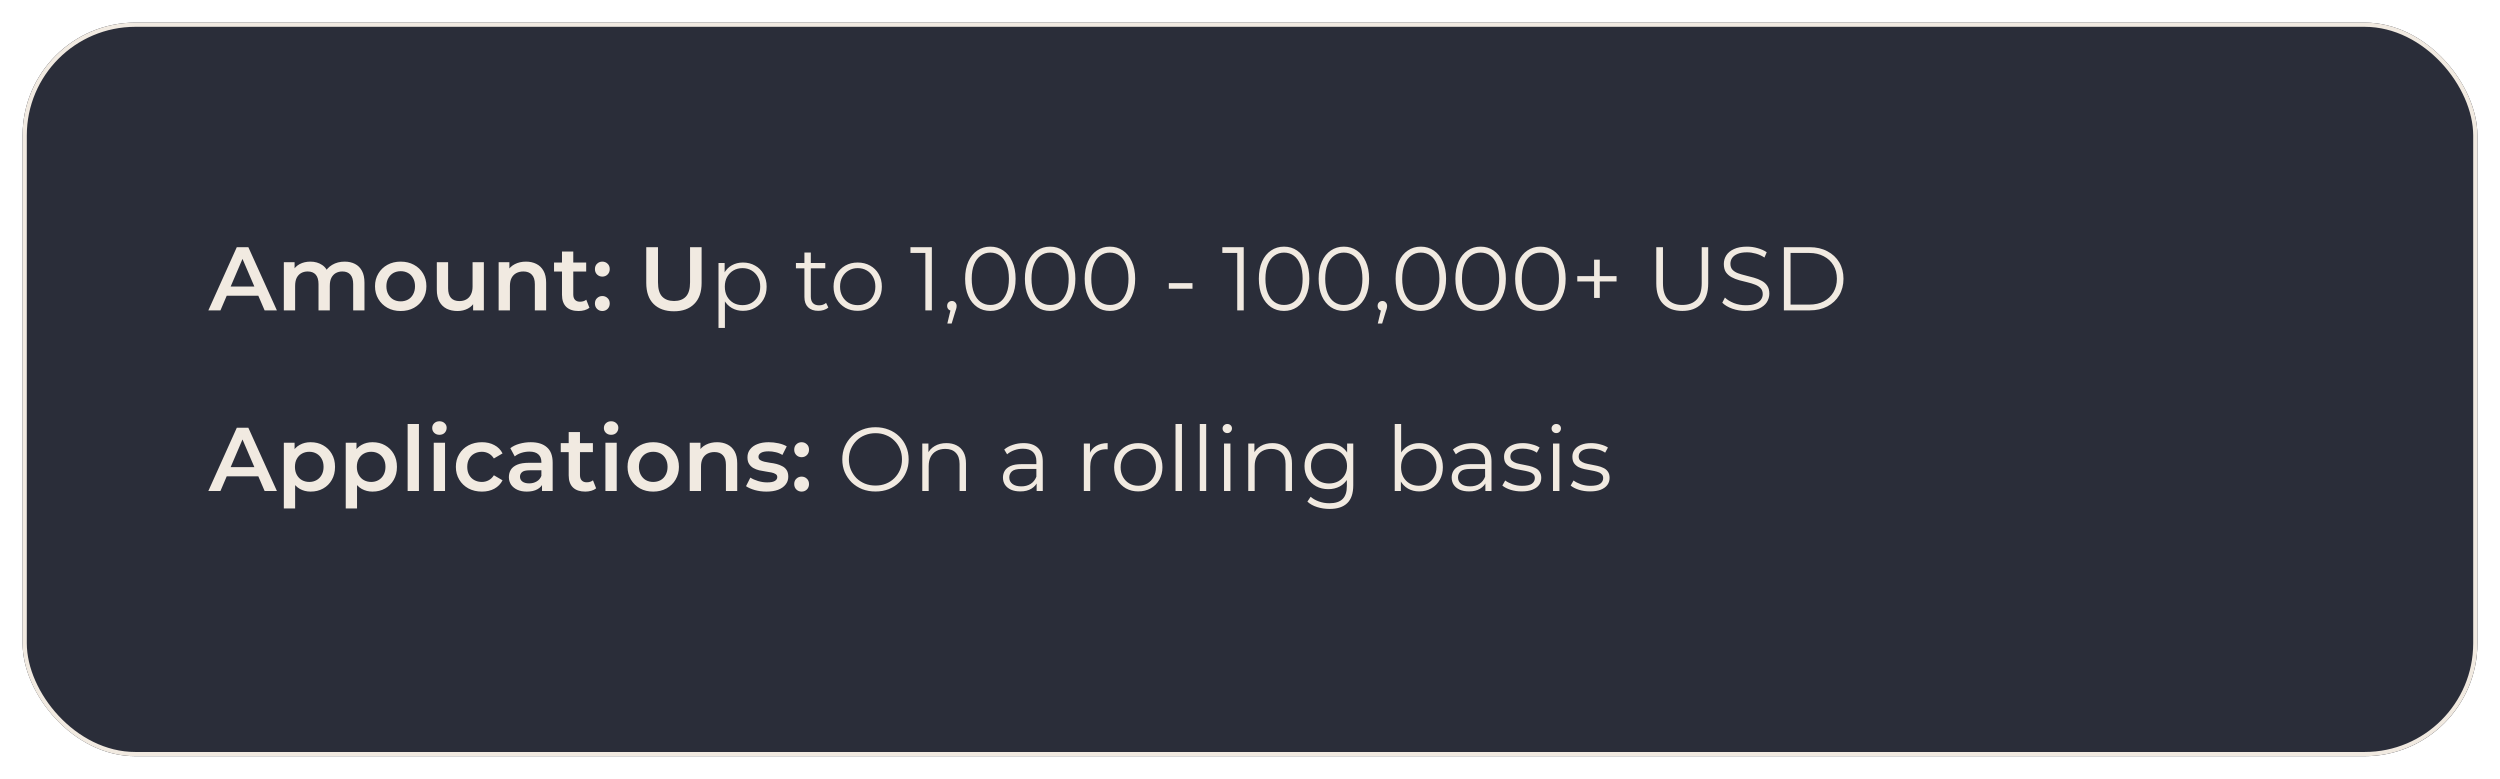 <svg width="443" height="138" viewBox="0 0 443 138" fill="none" xmlns="http://www.w3.org/2000/svg">
<g filter="url(#filter0_d_161_451)">
<rect x="4" width="435" height="130" rx="20" fill="#2A2D39"/>
<rect x="4.375" y="0.375" width="434.25" height="129.25" rx="19.625" stroke="#F1EAE1" stroke-width="0.75"/>
</g>
<path d="M36.92 55L41.96 43.8H44.008L49.064 55H46.888L42.552 44.904H43.384L39.064 55H36.92ZM39.24 52.408L39.8 50.776H45.848L46.408 52.408H39.24ZM61.08 46.36C61.763 46.36 62.366 46.493 62.888 46.76C63.422 47.027 63.838 47.437 64.136 47.992C64.435 48.536 64.584 49.24 64.584 50.104V55H62.584V50.36C62.584 49.603 62.419 49.037 62.088 48.664C61.758 48.291 61.283 48.104 60.664 48.104C60.227 48.104 59.838 48.2 59.496 48.392C59.166 48.584 58.904 48.867 58.712 49.24C58.531 49.613 58.44 50.088 58.44 50.664V55H56.44V50.36C56.44 49.603 56.275 49.037 55.944 48.664C55.614 48.291 55.139 48.104 54.52 48.104C54.083 48.104 53.694 48.2 53.352 48.392C53.022 48.584 52.76 48.867 52.568 49.24C52.387 49.613 52.296 50.088 52.296 50.664V55H50.296V46.456H52.2V48.728L51.864 48.056C52.152 47.501 52.568 47.08 53.112 46.792C53.667 46.504 54.296 46.36 55 46.36C55.8 46.36 56.494 46.557 57.08 46.952C57.678 47.347 58.072 47.944 58.264 48.744L57.48 48.472C57.758 47.832 58.216 47.32 58.856 46.936C59.496 46.552 60.238 46.36 61.08 46.36ZM70.996 55.112C70.121 55.112 69.342 54.925 68.66 54.552C67.977 54.168 67.438 53.645 67.044 52.984C66.649 52.323 66.452 51.571 66.452 50.728C66.452 49.875 66.649 49.123 67.044 48.472C67.438 47.811 67.977 47.293 68.66 46.92C69.342 46.547 70.121 46.36 70.996 46.36C71.881 46.36 72.665 46.547 73.348 46.92C74.041 47.293 74.58 47.805 74.964 48.456C75.358 49.107 75.556 49.864 75.556 50.728C75.556 51.571 75.358 52.323 74.964 52.984C74.58 53.645 74.041 54.168 73.348 54.552C72.665 54.925 71.881 55.112 70.996 55.112ZM70.996 53.4C71.486 53.4 71.924 53.293 72.308 53.08C72.692 52.867 72.99 52.557 73.204 52.152C73.428 51.747 73.54 51.272 73.54 50.728C73.54 50.173 73.428 49.699 73.204 49.304C72.99 48.899 72.692 48.589 72.308 48.376C71.924 48.163 71.492 48.056 71.012 48.056C70.521 48.056 70.084 48.163 69.7 48.376C69.326 48.589 69.028 48.899 68.804 49.304C68.58 49.699 68.468 50.173 68.468 50.728C68.468 51.272 68.58 51.747 68.804 52.152C69.028 52.557 69.326 52.867 69.7 53.08C70.084 53.293 70.516 53.4 70.996 53.4ZM81.084 55.112C80.359 55.112 79.719 54.979 79.164 54.712C78.61 54.435 78.178 54.019 77.868 53.464C77.559 52.899 77.404 52.189 77.404 51.336V46.456H79.404V51.064C79.404 51.832 79.575 52.408 79.916 52.792C80.268 53.165 80.764 53.352 81.404 53.352C81.874 53.352 82.279 53.256 82.62 53.064C82.972 52.872 83.244 52.584 83.436 52.2C83.639 51.816 83.74 51.341 83.74 50.776V46.456H85.74V55H83.836V52.696L84.172 53.4C83.884 53.955 83.463 54.381 82.908 54.68C82.354 54.968 81.746 55.112 81.084 55.112ZM93.207 46.36C93.889 46.36 94.498 46.493 95.031 46.76C95.575 47.027 96.001 47.437 96.311 47.992C96.62 48.536 96.775 49.24 96.775 50.104V55H94.775V50.36C94.775 49.603 94.594 49.037 94.231 48.664C93.879 48.291 93.383 48.104 92.743 48.104C92.273 48.104 91.858 48.2 91.495 48.392C91.132 48.584 90.85 48.872 90.647 49.256C90.455 49.629 90.359 50.104 90.359 50.68V55H88.359V46.456H90.263V48.76L89.927 48.056C90.225 47.512 90.657 47.096 91.223 46.808C91.799 46.509 92.46 46.36 93.207 46.36ZM102.528 55.112C101.589 55.112 100.864 54.872 100.352 54.392C99.84 53.901 99.584 53.181 99.584 52.232V44.568H101.584V52.184C101.584 52.589 101.685 52.904 101.888 53.128C102.101 53.352 102.395 53.464 102.768 53.464C103.216 53.464 103.589 53.347 103.888 53.112L104.448 54.536C104.213 54.728 103.925 54.872 103.584 54.968C103.243 55.064 102.891 55.112 102.528 55.112ZM98.176 48.12V46.52H103.872V48.12H98.176ZM106.733 49.016C106.371 49.016 106.061 48.893 105.805 48.648C105.549 48.392 105.421 48.072 105.421 47.688C105.421 47.283 105.549 46.963 105.805 46.728C106.061 46.483 106.371 46.36 106.733 46.36C107.096 46.36 107.405 46.483 107.661 46.728C107.917 46.963 108.045 47.283 108.045 47.688C108.045 48.072 107.917 48.392 107.661 48.648C107.405 48.893 107.096 49.016 106.733 49.016ZM106.733 55.112C106.371 55.112 106.061 54.989 105.805 54.744C105.549 54.488 105.421 54.168 105.421 53.784C105.421 53.379 105.549 53.059 105.805 52.824C106.061 52.579 106.371 52.456 106.733 52.456C107.096 52.456 107.405 52.579 107.661 52.824C107.917 53.059 108.045 53.379 108.045 53.784C108.045 54.168 107.917 54.488 107.661 54.744C107.405 54.989 107.096 55.112 106.733 55.112ZM119.429 55.16C117.893 55.16 116.688 54.728 115.813 53.864C114.949 53 114.517 51.752 114.517 50.12V43.8H116.597V50.04C116.597 51.192 116.843 52.029 117.333 52.552C117.835 53.075 118.539 53.336 119.445 53.336C120.352 53.336 121.051 53.075 121.541 52.552C122.032 52.029 122.277 51.192 122.277 50.04V43.8H124.325V50.12C124.325 51.752 123.888 53 123.013 53.864C122.149 54.728 120.955 55.16 119.429 55.16ZM131.654 55.08C130.929 55.08 130.273 54.915 129.686 54.584C129.1 54.243 128.63 53.757 128.278 53.128C127.937 52.488 127.766 51.709 127.766 50.792C127.766 49.875 127.937 49.101 128.278 48.472C128.62 47.832 129.084 47.347 129.67 47.016C130.257 46.685 130.918 46.52 131.654 46.52C132.454 46.52 133.169 46.701 133.798 47.064C134.438 47.416 134.94 47.917 135.302 48.568C135.665 49.208 135.846 49.949 135.846 50.792C135.846 51.645 135.665 52.392 135.302 53.032C134.94 53.672 134.438 54.173 133.798 54.536C133.169 54.899 132.454 55.08 131.654 55.08ZM127.318 58.104V46.6H128.406V49.128L128.294 50.808L128.454 52.504V58.104H127.318ZM131.574 54.072C132.172 54.072 132.705 53.939 133.174 53.672C133.644 53.395 134.017 53.011 134.294 52.52C134.572 52.019 134.71 51.443 134.71 50.792C134.71 50.141 134.572 49.571 134.294 49.08C134.017 48.589 133.644 48.205 133.174 47.928C132.705 47.651 132.172 47.512 131.574 47.512C130.977 47.512 130.438 47.651 129.958 47.928C129.489 48.205 129.116 48.589 128.838 49.08C128.572 49.571 128.438 50.141 128.438 50.792C128.438 51.443 128.572 52.019 128.838 52.52C129.116 53.011 129.489 53.395 129.958 53.672C130.438 53.939 130.977 54.072 131.574 54.072ZM145.006 55.08C144.216 55.08 143.608 54.867 143.182 54.44C142.755 54.013 142.542 53.411 142.542 52.632V44.744H143.678V52.568C143.678 53.059 143.8 53.437 144.046 53.704C144.302 53.971 144.664 54.104 145.134 54.104C145.635 54.104 146.051 53.96 146.382 53.672L146.782 54.488C146.558 54.691 146.286 54.84 145.966 54.936C145.656 55.032 145.336 55.08 145.006 55.08ZM141.038 47.544V46.6H146.238V47.544H141.038ZM151.977 55.08C151.166 55.08 150.435 54.899 149.785 54.536C149.145 54.163 148.638 53.656 148.265 53.016C147.891 52.365 147.705 51.624 147.705 50.792C147.705 49.949 147.891 49.208 148.265 48.568C148.638 47.928 149.145 47.427 149.785 47.064C150.425 46.701 151.155 46.52 151.977 46.52C152.809 46.52 153.545 46.701 154.185 47.064C154.835 47.427 155.342 47.928 155.705 48.568C156.078 49.208 156.265 49.949 156.265 50.792C156.265 51.624 156.078 52.365 155.705 53.016C155.342 53.656 154.835 54.163 154.185 54.536C153.534 54.899 152.798 55.08 151.977 55.08ZM151.977 54.072C152.585 54.072 153.123 53.939 153.593 53.672C154.062 53.395 154.43 53.011 154.697 52.52C154.974 52.019 155.113 51.443 155.113 50.792C155.113 50.131 154.974 49.555 154.697 49.064C154.43 48.573 154.062 48.195 153.593 47.928C153.123 47.651 152.59 47.512 151.993 47.512C151.395 47.512 150.862 47.651 150.393 47.928C149.923 48.195 149.55 48.573 149.273 49.064C148.995 49.555 148.857 50.131 148.857 50.792C148.857 51.443 148.995 52.019 149.273 52.52C149.55 53.011 149.923 53.395 150.393 53.672C150.862 53.939 151.39 54.072 151.977 54.072ZM163.972 55V44.28L164.484 44.824H161.332V43.8H165.124V55H163.972ZM167.865 57.336L168.569 54.376L168.697 55.064C168.451 55.064 168.243 54.984 168.073 54.824C167.913 54.664 167.833 54.456 167.833 54.2C167.833 53.944 167.913 53.736 168.073 53.576C168.243 53.416 168.446 53.336 168.681 53.336C168.926 53.336 169.123 53.421 169.273 53.592C169.433 53.763 169.513 53.965 169.513 54.2C169.513 54.285 169.507 54.371 169.497 54.456C169.486 54.541 169.465 54.637 169.433 54.744C169.401 54.851 169.358 54.979 169.305 55.128L168.633 57.336H167.865ZM175.484 55.096C174.62 55.096 173.852 54.872 173.18 54.424C172.508 53.965 171.98 53.315 171.596 52.472C171.212 51.619 171.02 50.595 171.02 49.4C171.02 48.205 171.212 47.187 171.596 46.344C171.98 45.491 172.508 44.84 173.18 44.392C173.852 43.933 174.62 43.704 175.484 43.704C176.348 43.704 177.116 43.933 177.788 44.392C178.46 44.84 178.988 45.491 179.372 46.344C179.766 47.187 179.964 48.205 179.964 49.4C179.964 50.595 179.766 51.619 179.372 52.472C178.988 53.315 178.46 53.965 177.788 54.424C177.116 54.872 176.348 55.096 175.484 55.096ZM175.484 54.04C176.145 54.04 176.721 53.864 177.212 53.512C177.702 53.149 178.086 52.627 178.364 51.944C178.641 51.251 178.78 50.403 178.78 49.4C178.78 48.397 178.641 47.555 178.364 46.872C178.086 46.179 177.702 45.656 177.212 45.304C176.721 44.941 176.145 44.76 175.484 44.76C174.844 44.76 174.273 44.941 173.772 45.304C173.27 45.656 172.881 46.179 172.604 46.872C172.326 47.555 172.188 48.397 172.188 49.4C172.188 50.403 172.326 51.251 172.604 51.944C172.881 52.627 173.27 53.149 173.772 53.512C174.273 53.864 174.844 54.04 175.484 54.04ZM186.077 55.096C185.213 55.096 184.445 54.872 183.773 54.424C183.101 53.965 182.573 53.315 182.189 52.472C181.805 51.619 181.613 50.595 181.613 49.4C181.613 48.205 181.805 47.187 182.189 46.344C182.573 45.491 183.101 44.84 183.773 44.392C184.445 43.933 185.213 43.704 186.077 43.704C186.941 43.704 187.709 43.933 188.381 44.392C189.053 44.84 189.581 45.491 189.965 46.344C190.36 47.187 190.557 48.205 190.557 49.4C190.557 50.595 190.36 51.619 189.965 52.472C189.581 53.315 189.053 53.965 188.381 54.424C187.709 54.872 186.941 55.096 186.077 55.096ZM186.077 54.04C186.739 54.04 187.315 53.864 187.805 53.512C188.296 53.149 188.68 52.627 188.957 51.944C189.235 51.251 189.373 50.403 189.373 49.4C189.373 48.397 189.235 47.555 188.957 46.872C188.68 46.179 188.296 45.656 187.805 45.304C187.315 44.941 186.739 44.76 186.077 44.76C185.437 44.76 184.867 44.941 184.365 45.304C183.864 45.656 183.475 46.179 183.197 46.872C182.92 47.555 182.781 48.397 182.781 49.4C182.781 50.403 182.92 51.251 183.197 51.944C183.475 52.627 183.864 53.149 184.365 53.512C184.867 53.864 185.437 54.04 186.077 54.04ZM196.671 55.096C195.807 55.096 195.039 54.872 194.367 54.424C193.695 53.965 193.167 53.315 192.783 52.472C192.399 51.619 192.207 50.595 192.207 49.4C192.207 48.205 192.399 47.187 192.783 46.344C193.167 45.491 193.695 44.84 194.367 44.392C195.039 43.933 195.807 43.704 196.671 43.704C197.535 43.704 198.303 43.933 198.975 44.392C199.647 44.84 200.175 45.491 200.559 46.344C200.954 47.187 201.151 48.205 201.151 49.4C201.151 50.595 200.954 51.619 200.559 52.472C200.175 53.315 199.647 53.965 198.975 54.424C198.303 54.872 197.535 55.096 196.671 55.096ZM196.671 54.04C197.332 54.04 197.908 53.864 198.399 53.512C198.89 53.149 199.274 52.627 199.551 51.944C199.828 51.251 199.967 50.403 199.967 49.4C199.967 48.397 199.828 47.555 199.551 46.872C199.274 46.179 198.89 45.656 198.399 45.304C197.908 44.941 197.332 44.76 196.671 44.76C196.031 44.76 195.46 44.941 194.959 45.304C194.458 45.656 194.068 46.179 193.791 46.872C193.514 47.555 193.375 48.397 193.375 49.4C193.375 50.403 193.514 51.251 193.791 51.944C194.068 52.627 194.458 53.149 194.959 53.512C195.46 53.864 196.031 54.04 196.671 54.04ZM207.116 51.16V50.168H211.308V51.16H207.116ZM219.237 55V44.28L219.749 44.824H216.597V43.8H220.389V55H219.237ZM227.53 55.096C226.666 55.096 225.898 54.872 225.226 54.424C224.554 53.965 224.026 53.315 223.642 52.472C223.258 51.619 223.066 50.595 223.066 49.4C223.066 48.205 223.258 47.187 223.642 46.344C224.026 45.491 224.554 44.84 225.226 44.392C225.898 43.933 226.666 43.704 227.53 43.704C228.394 43.704 229.162 43.933 229.834 44.392C230.506 44.84 231.034 45.491 231.418 46.344C231.813 47.187 232.01 48.205 232.01 49.4C232.01 50.595 231.813 51.619 231.418 52.472C231.034 53.315 230.506 53.965 229.834 54.424C229.162 54.872 228.394 55.096 227.53 55.096ZM227.53 54.04C228.192 54.04 228.768 53.864 229.258 53.512C229.749 53.149 230.133 52.627 230.41 51.944C230.688 51.251 230.826 50.403 230.826 49.4C230.826 48.397 230.688 47.555 230.41 46.872C230.133 46.179 229.749 45.656 229.258 45.304C228.768 44.941 228.192 44.76 227.53 44.76C226.89 44.76 226.32 44.941 225.818 45.304C225.317 45.656 224.928 46.179 224.65 46.872C224.373 47.555 224.234 48.397 224.234 49.4C224.234 50.403 224.373 51.251 224.65 51.944C224.928 52.627 225.317 53.149 225.818 53.512C226.32 53.864 226.89 54.04 227.53 54.04ZM238.124 55.096C237.26 55.096 236.492 54.872 235.82 54.424C235.148 53.965 234.62 53.315 234.236 52.472C233.852 51.619 233.66 50.595 233.66 49.4C233.66 48.205 233.852 47.187 234.236 46.344C234.62 45.491 235.148 44.84 235.82 44.392C236.492 43.933 237.26 43.704 238.124 43.704C238.988 43.704 239.756 43.933 240.428 44.392C241.1 44.84 241.628 45.491 242.012 46.344C242.407 47.187 242.604 48.205 242.604 49.4C242.604 50.595 242.407 51.619 242.012 52.472C241.628 53.315 241.1 53.965 240.428 54.424C239.756 54.872 238.988 55.096 238.124 55.096ZM238.124 54.04C238.785 54.04 239.361 53.864 239.852 53.512C240.343 53.149 240.727 52.627 241.004 51.944C241.281 51.251 241.42 50.403 241.42 49.4C241.42 48.397 241.281 47.555 241.004 46.872C240.727 46.179 240.343 45.656 239.852 45.304C239.361 44.941 238.785 44.76 238.124 44.76C237.484 44.76 236.913 44.941 236.412 45.304C235.911 45.656 235.521 46.179 235.244 46.872C234.967 47.555 234.828 48.397 234.828 49.4C234.828 50.403 234.967 51.251 235.244 51.944C235.521 52.627 235.911 53.149 236.412 53.512C236.913 53.864 237.484 54.04 238.124 54.04ZM244.146 57.336L244.85 54.376L244.978 55.064C244.733 55.064 244.525 54.984 244.354 54.824C244.194 54.664 244.114 54.456 244.114 54.2C244.114 53.944 244.194 53.736 244.354 53.576C244.525 53.416 244.727 53.336 244.962 53.336C245.207 53.336 245.405 53.421 245.554 53.592C245.714 53.763 245.794 53.965 245.794 54.2C245.794 54.285 245.789 54.371 245.778 54.456C245.767 54.541 245.746 54.637 245.714 54.744C245.682 54.851 245.639 54.979 245.586 55.128L244.914 57.336H244.146ZM251.765 55.096C250.901 55.096 250.133 54.872 249.461 54.424C248.789 53.965 248.261 53.315 247.877 52.472C247.493 51.619 247.301 50.595 247.301 49.4C247.301 48.205 247.493 47.187 247.877 46.344C248.261 45.491 248.789 44.84 249.461 44.392C250.133 43.933 250.901 43.704 251.765 43.704C252.629 43.704 253.397 43.933 254.069 44.392C254.741 44.84 255.269 45.491 255.653 46.344C256.047 47.187 256.245 48.205 256.245 49.4C256.245 50.595 256.047 51.619 255.653 52.472C255.269 53.315 254.741 53.965 254.069 54.424C253.397 54.872 252.629 55.096 251.765 55.096ZM251.765 54.04C252.426 54.04 253.002 53.864 253.493 53.512C253.983 53.149 254.367 52.627 254.645 51.944C254.922 51.251 255.061 50.403 255.061 49.4C255.061 48.397 254.922 47.555 254.645 46.872C254.367 46.179 253.983 45.656 253.493 45.304C253.002 44.941 252.426 44.76 251.765 44.76C251.125 44.76 250.554 44.941 250.053 45.304C249.551 45.656 249.162 46.179 248.885 46.872C248.607 47.555 248.469 48.397 248.469 49.4C248.469 50.403 248.607 51.251 248.885 51.944C249.162 52.627 249.551 53.149 250.053 53.512C250.554 53.864 251.125 54.04 251.765 54.04ZM262.359 55.096C261.495 55.096 260.727 54.872 260.055 54.424C259.383 53.965 258.855 53.315 258.471 52.472C258.087 51.619 257.895 50.595 257.895 49.4C257.895 48.205 258.087 47.187 258.471 46.344C258.855 45.491 259.383 44.84 260.055 44.392C260.727 43.933 261.495 43.704 262.359 43.704C263.223 43.704 263.991 43.933 264.663 44.392C265.335 44.84 265.863 45.491 266.247 46.344C266.641 47.187 266.839 48.205 266.839 49.4C266.839 50.595 266.641 51.619 266.247 52.472C265.863 53.315 265.335 53.965 264.663 54.424C263.991 54.872 263.223 55.096 262.359 55.096ZM262.359 54.04C263.02 54.04 263.596 53.864 264.087 53.512C264.577 53.149 264.961 52.627 265.239 51.944C265.516 51.251 265.655 50.403 265.655 49.4C265.655 48.397 265.516 47.555 265.239 46.872C264.961 46.179 264.577 45.656 264.087 45.304C263.596 44.941 263.02 44.76 262.359 44.76C261.719 44.76 261.148 44.941 260.647 45.304C260.145 45.656 259.756 46.179 259.479 46.872C259.201 47.555 259.062 48.397 259.062 49.4C259.062 50.403 259.201 51.251 259.479 51.944C259.756 52.627 260.145 53.149 260.647 53.512C261.148 53.864 261.719 54.04 262.359 54.04ZM272.952 55.096C272.088 55.096 271.32 54.872 270.648 54.424C269.976 53.965 269.448 53.315 269.064 52.472C268.68 51.619 268.488 50.595 268.488 49.4C268.488 48.205 268.68 47.187 269.064 46.344C269.448 45.491 269.976 44.84 270.648 44.392C271.32 43.933 272.088 43.704 272.952 43.704C273.816 43.704 274.584 43.933 275.256 44.392C275.928 44.84 276.456 45.491 276.84 46.344C277.235 47.187 277.432 48.205 277.432 49.4C277.432 50.595 277.235 51.619 276.84 52.472C276.456 53.315 275.928 53.965 275.256 54.424C274.584 54.872 273.816 55.096 272.952 55.096ZM272.952 54.04C273.614 54.04 274.19 53.864 274.68 53.512C275.171 53.149 275.555 52.627 275.832 51.944C276.11 51.251 276.248 50.403 276.248 49.4C276.248 48.397 276.11 47.555 275.832 46.872C275.555 46.179 275.171 45.656 274.68 45.304C274.19 44.941 273.614 44.76 272.952 44.76C272.312 44.76 271.742 44.941 271.24 45.304C270.739 45.656 270.35 46.179 270.072 46.872C269.795 47.555 269.656 48.397 269.656 49.4C269.656 50.403 269.795 51.251 270.072 51.944C270.35 52.627 270.739 53.149 271.24 53.512C271.742 53.864 272.312 54.04 272.952 54.04ZM282.471 52.792V46.008H283.479V52.792H282.471ZM279.495 49.88V48.936H286.455V49.88H279.495ZM298.102 55.096C296.672 55.096 295.547 54.685 294.726 53.864C293.904 53.043 293.494 51.827 293.494 50.216V43.8H294.678V50.168C294.678 51.491 294.976 52.467 295.574 53.096C296.171 53.725 297.014 54.04 298.102 54.04C299.2 54.04 300.048 53.725 300.646 53.096C301.243 52.467 301.542 51.491 301.542 50.168V43.8H302.694V50.216C302.694 51.827 302.283 53.043 301.462 53.864C300.651 54.685 299.531 55.096 298.102 55.096ZM309.35 55.096C308.518 55.096 307.718 54.963 306.95 54.696C306.192 54.419 305.606 54.067 305.19 53.64L305.654 52.728C306.048 53.112 306.576 53.437 307.238 53.704C307.91 53.96 308.614 54.088 309.35 54.088C310.054 54.088 310.624 54.003 311.062 53.832C311.51 53.651 311.835 53.411 312.038 53.112C312.251 52.813 312.358 52.483 312.358 52.12C312.358 51.683 312.23 51.331 311.974 51.064C311.728 50.797 311.403 50.589 310.998 50.44C310.592 50.28 310.144 50.141 309.654 50.024C309.163 49.907 308.672 49.784 308.182 49.656C307.691 49.517 307.238 49.336 306.822 49.112C306.416 48.888 306.086 48.595 305.83 48.232C305.584 47.859 305.462 47.373 305.462 46.776C305.462 46.221 305.606 45.715 305.894 45.256C306.192 44.787 306.646 44.413 307.254 44.136C307.862 43.848 308.64 43.704 309.59 43.704C310.219 43.704 310.843 43.795 311.462 43.976C312.08 44.147 312.614 44.387 313.062 44.696L312.661 45.64C312.182 45.32 311.67 45.085 311.126 44.936C310.592 44.787 310.075 44.712 309.574 44.712C308.902 44.712 308.347 44.803 307.91 44.984C307.472 45.165 307.147 45.411 306.934 45.72C306.731 46.019 306.63 46.36 306.63 46.744C306.63 47.181 306.752 47.533 306.998 47.8C307.254 48.067 307.584 48.275 307.99 48.424C308.406 48.573 308.859 48.707 309.35 48.824C309.84 48.941 310.326 49.069 310.806 49.208C311.296 49.347 311.744 49.528 312.15 49.752C312.566 49.965 312.896 50.253 313.142 50.616C313.398 50.979 313.526 51.453 313.526 52.04C313.526 52.584 313.376 53.091 313.078 53.56C312.779 54.019 312.32 54.392 311.702 54.68C311.094 54.957 310.31 55.096 309.35 55.096ZM316.105 55V43.8H320.665C321.86 43.8 322.905 44.04 323.801 44.52C324.708 44.989 325.412 45.645 325.913 46.488C326.415 47.331 326.665 48.301 326.665 49.4C326.665 50.499 326.415 51.469 325.913 52.312C325.412 53.155 324.708 53.816 323.801 54.296C322.905 54.765 321.86 55 320.665 55H316.105ZM317.289 53.976H320.601C321.593 53.976 322.452 53.784 323.177 53.4C323.913 53.005 324.484 52.467 324.889 51.784C325.295 51.091 325.497 50.296 325.497 49.4C325.497 48.493 325.295 47.699 324.889 47.016C324.484 46.333 323.913 45.8 323.177 45.416C322.452 45.021 321.593 44.824 320.601 44.824H317.289V53.976Z" fill="#F1EAE1"/>
<path d="M36.92 87L41.96 75.8H44.008L49.064 87H46.888L42.552 76.904H43.384L39.064 87H36.92ZM39.24 84.408L39.8 82.776H45.848L46.408 84.408H39.24ZM55.032 87.112C54.339 87.112 53.704 86.952 53.128 86.632C52.563 86.312 52.11 85.832 51.768 85.192C51.438 84.541 51.272 83.72 51.272 82.728C51.272 81.725 51.432 80.904 51.752 80.264C52.083 79.624 52.531 79.149 53.096 78.84C53.662 78.52 54.307 78.36 55.032 78.36C55.875 78.36 56.616 78.541 57.256 78.904C57.907 79.267 58.419 79.773 58.792 80.424C59.176 81.075 59.368 81.843 59.368 82.728C59.368 83.613 59.176 84.387 58.792 85.048C58.419 85.699 57.907 86.205 57.256 86.568C56.616 86.931 55.875 87.112 55.032 87.112ZM50.296 90.104V78.456H52.2V80.472L52.136 82.744L52.296 85.016V90.104H50.296ZM54.808 85.4C55.288 85.4 55.715 85.293 56.088 85.08C56.472 84.867 56.776 84.557 57 84.152C57.224 83.747 57.336 83.272 57.336 82.728C57.336 82.173 57.224 81.699 57 81.304C56.776 80.899 56.472 80.589 56.088 80.376C55.715 80.163 55.288 80.056 54.808 80.056C54.328 80.056 53.896 80.163 53.512 80.376C53.128 80.589 52.824 80.899 52.6 81.304C52.376 81.699 52.264 82.173 52.264 82.728C52.264 83.272 52.376 83.747 52.6 84.152C52.824 84.557 53.128 84.867 53.512 85.08C53.896 85.293 54.328 85.4 54.808 85.4ZM66.001 87.112C65.308 87.112 64.673 86.952 64.097 86.632C63.532 86.312 63.078 85.832 62.737 85.192C62.407 84.541 62.241 83.72 62.241 82.728C62.241 81.725 62.401 80.904 62.721 80.264C63.052 79.624 63.5 79.149 64.065 78.84C64.63 78.52 65.276 78.36 66.001 78.36C66.844 78.36 67.585 78.541 68.225 78.904C68.876 79.267 69.388 79.773 69.761 80.424C70.145 81.075 70.337 81.843 70.337 82.728C70.337 83.613 70.145 84.387 69.761 85.048C69.388 85.699 68.876 86.205 68.225 86.568C67.585 86.931 66.844 87.112 66.001 87.112ZM61.265 90.104V78.456H63.169V80.472L63.105 82.744L63.265 85.016V90.104H61.265ZM65.777 85.4C66.257 85.4 66.684 85.293 67.057 85.08C67.441 84.867 67.745 84.557 67.969 84.152C68.193 83.747 68.305 83.272 68.305 82.728C68.305 82.173 68.193 81.699 67.969 81.304C67.745 80.899 67.441 80.589 67.057 80.376C66.684 80.163 66.257 80.056 65.777 80.056C65.297 80.056 64.865 80.163 64.481 80.376C64.097 80.589 63.793 80.899 63.569 81.304C63.345 81.699 63.233 82.173 63.233 82.728C63.233 83.272 63.345 83.747 63.569 84.152C63.793 84.557 64.097 84.867 64.481 85.08C64.865 85.293 65.297 85.4 65.777 85.4ZM72.234 87V75.128H74.234V87H72.234ZM76.859 87V78.456H78.859V87H76.859ZM77.867 77.048C77.493 77.048 77.184 76.931 76.939 76.696C76.704 76.461 76.587 76.179 76.587 75.848C76.587 75.507 76.704 75.224 76.939 75C77.184 74.765 77.493 74.648 77.867 74.648C78.24 74.648 78.544 74.76 78.779 74.984C79.024 75.197 79.147 75.469 79.147 75.8C79.147 76.152 79.029 76.451 78.795 76.696C78.56 76.931 78.251 77.048 77.867 77.048ZM85.404 87.112C84.508 87.112 83.708 86.925 83.004 86.552C82.311 86.168 81.766 85.645 81.372 84.984C80.977 84.323 80.78 83.571 80.78 82.728C80.78 81.875 80.977 81.123 81.372 80.472C81.766 79.811 82.311 79.293 83.004 78.92C83.708 78.547 84.508 78.36 85.404 78.36C86.236 78.36 86.966 78.531 87.596 78.872C88.236 79.203 88.721 79.693 89.052 80.344L87.516 81.24C87.26 80.835 86.945 80.536 86.572 80.344C86.209 80.152 85.814 80.056 85.388 80.056C84.897 80.056 84.454 80.163 84.06 80.376C83.665 80.589 83.356 80.899 83.132 81.304C82.908 81.699 82.796 82.173 82.796 82.728C82.796 83.283 82.908 83.763 83.132 84.168C83.356 84.563 83.665 84.867 84.06 85.08C84.454 85.293 84.897 85.4 85.388 85.4C85.814 85.4 86.209 85.304 86.572 85.112C86.945 84.92 87.26 84.621 87.516 84.216L89.052 85.112C88.721 85.752 88.236 86.248 87.596 86.6C86.966 86.941 86.236 87.112 85.404 87.112ZM96.045 87V85.272L95.933 84.904V81.88C95.933 81.293 95.757 80.84 95.405 80.52C95.053 80.189 94.519 80.024 93.805 80.024C93.325 80.024 92.85 80.099 92.381 80.248C91.922 80.397 91.533 80.605 91.213 80.872L90.429 79.416C90.887 79.064 91.431 78.803 92.061 78.632C92.701 78.451 93.362 78.36 94.045 78.36C95.282 78.36 96.237 78.659 96.909 79.256C97.591 79.843 97.933 80.755 97.933 81.992V87H96.045ZM93.357 87.112C92.717 87.112 92.157 87.005 91.677 86.792C91.197 86.568 90.823 86.264 90.557 85.88C90.301 85.485 90.173 85.043 90.173 84.552C90.173 84.072 90.285 83.64 90.509 83.256C90.743 82.872 91.122 82.568 91.645 82.344C92.167 82.12 92.861 82.008 93.725 82.008H96.205V83.336H93.869C93.186 83.336 92.727 83.448 92.493 83.672C92.258 83.885 92.141 84.152 92.141 84.472C92.141 84.835 92.285 85.123 92.573 85.336C92.861 85.549 93.261 85.656 93.773 85.656C94.263 85.656 94.701 85.544 95.085 85.32C95.479 85.096 95.762 84.765 95.933 84.328L96.269 85.528C96.077 86.029 95.73 86.419 95.229 86.696C94.738 86.973 94.114 87.112 93.357 87.112ZM103.716 87.112C102.777 87.112 102.052 86.872 101.539 86.392C101.028 85.901 100.772 85.181 100.772 84.232V76.568H102.772V84.184C102.772 84.589 102.873 84.904 103.076 85.128C103.289 85.352 103.582 85.464 103.956 85.464C104.404 85.464 104.777 85.347 105.076 85.112L105.636 86.536C105.401 86.728 105.113 86.872 104.772 86.968C104.43 87.064 104.078 87.112 103.716 87.112ZM99.364 80.12V78.52H105.06V80.12H99.364ZM107.281 87V78.456H109.281V87H107.281ZM108.289 77.048C107.915 77.048 107.606 76.931 107.361 76.696C107.126 76.461 107.009 76.179 107.009 75.848C107.009 75.507 107.126 75.224 107.361 75C107.606 74.765 107.915 74.648 108.289 74.648C108.662 74.648 108.966 74.76 109.201 74.984C109.446 75.197 109.569 75.469 109.569 75.8C109.569 76.152 109.451 76.451 109.217 76.696C108.982 76.931 108.673 77.048 108.289 77.048ZM115.746 87.112C114.871 87.112 114.092 86.925 113.41 86.552C112.727 86.168 112.188 85.645 111.794 84.984C111.399 84.323 111.202 83.571 111.202 82.728C111.202 81.875 111.399 81.123 111.794 80.472C112.188 79.811 112.727 79.293 113.41 78.92C114.092 78.547 114.871 78.36 115.746 78.36C116.631 78.36 117.415 78.547 118.098 78.92C118.791 79.293 119.33 79.805 119.714 80.456C120.108 81.107 120.306 81.864 120.306 82.728C120.306 83.571 120.108 84.323 119.714 84.984C119.33 85.645 118.791 86.168 118.098 86.552C117.415 86.925 116.631 87.112 115.746 87.112ZM115.746 85.4C116.236 85.4 116.674 85.293 117.058 85.08C117.442 84.867 117.74 84.557 117.954 84.152C118.178 83.747 118.29 83.272 118.29 82.728C118.29 82.173 118.178 81.699 117.954 81.304C117.74 80.899 117.442 80.589 117.058 80.376C116.674 80.163 116.242 80.056 115.762 80.056C115.271 80.056 114.834 80.163 114.45 80.376C114.076 80.589 113.778 80.899 113.554 81.304C113.33 81.699 113.218 82.173 113.218 82.728C113.218 83.272 113.33 83.747 113.554 84.152C113.778 84.557 114.076 84.867 114.45 85.08C114.834 85.293 115.266 85.4 115.746 85.4ZM127.066 78.36C127.749 78.36 128.357 78.493 128.89 78.76C129.434 79.027 129.861 79.437 130.17 79.992C130.48 80.536 130.634 81.24 130.634 82.104V87H128.634V82.36C128.634 81.603 128.453 81.037 128.09 80.664C127.738 80.291 127.242 80.104 126.602 80.104C126.133 80.104 125.717 80.2 125.354 80.392C124.992 80.584 124.709 80.872 124.506 81.256C124.314 81.629 124.218 82.104 124.218 82.68V87H122.218V78.456H124.122V80.76L123.786 80.056C124.085 79.512 124.517 79.096 125.082 78.808C125.658 78.509 126.32 78.36 127.066 78.36ZM135.811 87.112C135.097 87.112 134.409 87.021 133.747 86.84C133.097 86.648 132.579 86.419 132.195 86.152L132.963 84.632C133.347 84.877 133.806 85.08 134.339 85.24C134.873 85.4 135.406 85.48 135.939 85.48C136.569 85.48 137.022 85.395 137.299 85.224C137.587 85.053 137.731 84.824 137.731 84.536C137.731 84.301 137.635 84.125 137.443 84.008C137.251 83.88 137.001 83.784 136.691 83.72C136.382 83.656 136.035 83.597 135.651 83.544C135.278 83.491 134.899 83.421 134.515 83.336C134.142 83.24 133.801 83.107 133.491 82.936C133.182 82.755 132.931 82.515 132.739 82.216C132.547 81.917 132.451 81.523 132.451 81.032C132.451 80.488 132.606 80.019 132.915 79.624C133.225 79.219 133.657 78.909 134.211 78.696C134.777 78.472 135.443 78.36 136.211 78.36C136.787 78.36 137.369 78.424 137.955 78.552C138.542 78.68 139.027 78.861 139.411 79.096L138.643 80.616C138.238 80.371 137.827 80.205 137.411 80.12C137.006 80.024 136.601 79.976 136.195 79.976C135.587 79.976 135.134 80.067 134.835 80.248C134.547 80.429 134.403 80.659 134.403 80.936C134.403 81.192 134.499 81.384 134.691 81.512C134.883 81.64 135.134 81.741 135.443 81.816C135.753 81.891 136.094 81.955 136.467 82.008C136.851 82.051 137.23 82.12 137.603 82.216C137.977 82.312 138.318 82.445 138.627 82.616C138.947 82.776 139.203 83.005 139.395 83.304C139.587 83.603 139.683 83.992 139.683 84.472C139.683 85.005 139.523 85.469 139.203 85.864C138.894 86.259 138.451 86.568 137.875 86.792C137.299 87.005 136.611 87.112 135.811 87.112ZM142.046 81.016C141.683 81.016 141.374 80.893 141.118 80.648C140.862 80.392 140.734 80.072 140.734 79.688C140.734 79.283 140.862 78.963 141.118 78.728C141.374 78.483 141.683 78.36 142.046 78.36C142.408 78.36 142.718 78.483 142.974 78.728C143.23 78.963 143.358 79.283 143.358 79.688C143.358 80.072 143.23 80.392 142.974 80.648C142.718 80.893 142.408 81.016 142.046 81.016ZM142.046 87.112C141.683 87.112 141.374 86.989 141.118 86.744C140.862 86.488 140.734 86.168 140.734 85.784C140.734 85.379 140.862 85.059 141.118 84.824C141.374 84.579 141.683 84.456 142.046 84.456C142.408 84.456 142.718 84.579 142.974 84.824C143.23 85.059 143.358 85.379 143.358 85.784C143.358 86.168 143.23 86.488 142.974 86.744C142.718 86.989 142.408 87.112 142.046 87.112ZM155.142 87.096C154.299 87.096 153.515 86.957 152.79 86.68C152.075 86.392 151.451 85.992 150.918 85.48C150.395 84.957 149.985 84.355 149.686 83.672C149.398 82.979 149.254 82.221 149.254 81.4C149.254 80.579 149.398 79.827 149.686 79.144C149.985 78.451 150.395 77.848 150.918 77.336C151.451 76.813 152.075 76.413 152.79 76.136C153.505 75.848 154.289 75.704 155.142 75.704C155.985 75.704 156.763 75.848 157.478 76.136C158.193 76.413 158.811 76.808 159.334 77.32C159.867 77.832 160.278 78.435 160.566 79.128C160.865 79.821 161.014 80.579 161.014 81.4C161.014 82.221 160.865 82.979 160.566 83.672C160.278 84.365 159.867 84.968 159.334 85.48C158.811 85.992 158.193 86.392 157.478 86.68C156.763 86.957 155.985 87.096 155.142 87.096ZM155.142 86.04C155.814 86.04 156.433 85.928 156.998 85.704C157.574 85.469 158.07 85.144 158.486 84.728C158.913 84.301 159.243 83.811 159.478 83.256C159.713 82.691 159.83 82.072 159.83 81.4C159.83 80.728 159.713 80.115 159.478 79.56C159.243 78.995 158.913 78.504 158.486 78.088C158.07 77.661 157.574 77.336 156.998 77.112C156.433 76.877 155.814 76.76 155.142 76.76C154.47 76.76 153.846 76.877 153.27 77.112C152.694 77.336 152.193 77.661 151.766 78.088C151.35 78.504 151.019 78.995 150.774 79.56C150.539 80.115 150.422 80.728 150.422 81.4C150.422 82.061 150.539 82.675 150.774 83.24C151.019 83.805 151.35 84.301 151.766 84.728C152.193 85.144 152.694 85.469 153.27 85.704C153.846 85.928 154.47 86.04 155.142 86.04ZM167.716 78.52C168.398 78.52 168.996 78.653 169.508 78.92C170.03 79.176 170.436 79.571 170.724 80.104C171.022 80.637 171.172 81.309 171.172 82.12V87H170.036V82.232C170.036 81.347 169.812 80.68 169.364 80.232C168.926 79.773 168.308 79.544 167.508 79.544C166.91 79.544 166.388 79.667 165.94 79.912C165.502 80.147 165.161 80.493 164.916 80.952C164.681 81.4 164.564 81.944 164.564 82.584V87H163.428V78.6H164.516V80.904L164.34 80.472C164.606 79.864 165.033 79.389 165.62 79.048C166.206 78.696 166.905 78.52 167.716 78.52ZM183.692 87V85.144L183.644 84.84V81.736C183.644 81.021 183.441 80.472 183.036 80.088C182.641 79.704 182.049 79.512 181.26 79.512C180.716 79.512 180.198 79.603 179.708 79.784C179.217 79.965 178.801 80.205 178.46 80.504L177.948 79.656C178.374 79.293 178.886 79.016 179.484 78.824C180.081 78.621 180.71 78.52 181.372 78.52C182.46 78.52 183.297 78.792 183.884 79.336C184.481 79.869 184.78 80.685 184.78 81.784V87H183.692ZM180.796 87.08C180.166 87.08 179.617 86.979 179.148 86.776C178.689 86.563 178.337 86.275 178.092 85.912C177.846 85.539 177.724 85.112 177.724 84.632C177.724 84.195 177.825 83.8 178.028 83.448C178.241 83.085 178.582 82.797 179.052 82.584C179.532 82.36 180.172 82.248 180.972 82.248H183.868V83.096H181.004C180.193 83.096 179.628 83.24 179.308 83.528C178.998 83.816 178.844 84.173 178.844 84.6C178.844 85.08 179.03 85.464 179.404 85.752C179.777 86.04 180.3 86.184 180.972 86.184C181.612 86.184 182.161 86.04 182.62 85.752C183.089 85.453 183.43 85.027 183.644 84.472L183.9 85.256C183.686 85.811 183.313 86.253 182.78 86.584C182.257 86.915 181.596 87.08 180.796 87.08ZM192.053 87V78.6H193.141V80.888L193.029 80.488C193.263 79.848 193.658 79.363 194.213 79.032C194.767 78.691 195.455 78.52 196.277 78.52V79.624C196.234 79.624 196.191 79.624 196.149 79.624C196.106 79.613 196.063 79.608 196.021 79.608C195.135 79.608 194.442 79.88 193.941 80.424C193.439 80.957 193.189 81.72 193.189 82.712V87H192.053ZM201.696 87.08C200.885 87.08 200.154 86.899 199.504 86.536C198.864 86.163 198.357 85.656 197.984 85.016C197.61 84.365 197.424 83.624 197.424 82.792C197.424 81.949 197.61 81.208 197.984 80.568C198.357 79.928 198.864 79.427 199.504 79.064C200.144 78.701 200.874 78.52 201.696 78.52C202.528 78.52 203.264 78.701 203.904 79.064C204.554 79.427 205.061 79.928 205.424 80.568C205.797 81.208 205.984 81.949 205.984 82.792C205.984 83.624 205.797 84.365 205.424 85.016C205.061 85.656 204.554 86.163 203.904 86.536C203.253 86.899 202.517 87.08 201.696 87.08ZM201.696 86.072C202.304 86.072 202.842 85.939 203.312 85.672C203.781 85.395 204.149 85.011 204.416 84.52C204.693 84.019 204.832 83.443 204.832 82.792C204.832 82.131 204.693 81.555 204.416 81.064C204.149 80.573 203.781 80.195 203.312 79.928C202.842 79.651 202.309 79.512 201.712 79.512C201.114 79.512 200.581 79.651 200.112 79.928C199.642 80.195 199.269 80.573 198.992 81.064C198.714 81.555 198.576 82.131 198.576 82.792C198.576 83.443 198.714 84.019 198.992 84.52C199.269 85.011 199.642 85.395 200.112 85.672C200.581 85.939 201.109 86.072 201.696 86.072ZM208.303 87V75.128H209.439V87H208.303ZM212.6 87V75.128H213.736V87H212.6ZM216.897 87V78.6H218.033V87H216.897ZM217.473 76.744C217.238 76.744 217.041 76.664 216.881 76.504C216.721 76.344 216.641 76.152 216.641 75.928C216.641 75.704 216.721 75.517 216.881 75.368C217.041 75.208 217.238 75.128 217.473 75.128C217.707 75.128 217.905 75.203 218.065 75.352C218.225 75.501 218.305 75.688 218.305 75.912C218.305 76.147 218.225 76.344 218.065 76.504C217.915 76.664 217.718 76.744 217.473 76.744ZM225.481 78.52C226.164 78.52 226.761 78.653 227.273 78.92C227.796 79.176 228.201 79.571 228.489 80.104C228.788 80.637 228.937 81.309 228.937 82.12V87H227.801V82.232C227.801 81.347 227.577 80.68 227.129 80.232C226.692 79.773 226.073 79.544 225.273 79.544C224.676 79.544 224.153 79.667 223.705 79.912C223.268 80.147 222.927 80.493 222.681 80.952C222.447 81.4 222.329 81.944 222.329 82.584V87H221.193V78.6H222.281V80.904L222.105 80.472C222.372 79.864 222.799 79.389 223.385 79.048C223.972 78.696 224.671 78.52 225.481 78.52ZM235.59 90.184C234.822 90.184 234.086 90.072 233.382 89.848C232.678 89.624 232.107 89.304 231.67 88.888L232.246 88.024C232.641 88.376 233.126 88.653 233.702 88.856C234.289 89.069 234.907 89.176 235.558 89.176C236.625 89.176 237.409 88.925 237.91 88.424C238.411 87.933 238.662 87.165 238.662 86.12V84.024L238.822 82.584L238.71 81.144V78.6H239.798V85.976C239.798 87.427 239.441 88.488 238.726 89.16C238.022 89.843 236.977 90.184 235.59 90.184ZM235.382 86.68C234.582 86.68 233.862 86.509 233.222 86.168C232.582 85.816 232.075 85.331 231.702 84.712C231.339 84.093 231.158 83.384 231.158 82.584C231.158 81.784 231.339 81.08 231.702 80.472C232.075 79.853 232.582 79.373 233.222 79.032C233.862 78.691 234.582 78.52 235.382 78.52C236.129 78.52 236.801 78.675 237.398 78.984C237.995 79.293 238.47 79.752 238.822 80.36C239.174 80.968 239.35 81.709 239.35 82.584C239.35 83.459 239.174 84.2 238.822 84.808C238.47 85.416 237.995 85.88 237.398 86.2C236.801 86.52 236.129 86.68 235.382 86.68ZM235.494 85.672C236.113 85.672 236.662 85.544 237.142 85.288C237.622 85.021 238.001 84.659 238.278 84.2C238.555 83.731 238.694 83.192 238.694 82.584C238.694 81.976 238.555 81.443 238.278 80.984C238.001 80.525 237.622 80.168 237.142 79.912C236.662 79.645 236.113 79.512 235.494 79.512C234.886 79.512 234.337 79.645 233.846 79.912C233.366 80.168 232.987 80.525 232.71 80.984C232.443 81.443 232.31 81.976 232.31 82.584C232.31 83.192 232.443 83.731 232.71 84.2C232.987 84.659 233.366 85.021 233.846 85.288C234.337 85.544 234.886 85.672 235.494 85.672ZM251.483 87.08C250.747 87.08 250.085 86.915 249.499 86.584C248.912 86.243 248.448 85.752 248.107 85.112C247.765 84.472 247.595 83.699 247.595 82.792C247.595 81.875 247.765 81.101 248.107 80.472C248.459 79.832 248.928 79.347 249.515 79.016C250.101 78.685 250.757 78.52 251.483 78.52C252.283 78.52 252.997 78.701 253.627 79.064C254.267 79.416 254.768 79.912 255.131 80.552C255.493 81.192 255.675 81.939 255.675 82.792C255.675 83.635 255.493 84.381 255.131 85.032C254.768 85.672 254.267 86.173 253.627 86.536C252.997 86.899 252.283 87.08 251.483 87.08ZM247.147 87V75.128H248.283V81.08L248.123 82.776L248.235 84.472V87H247.147ZM251.403 86.072C252 86.072 252.533 85.939 253.003 85.672C253.472 85.395 253.845 85.011 254.123 84.52C254.4 84.019 254.539 83.443 254.539 82.792C254.539 82.131 254.4 81.555 254.123 81.064C253.845 80.573 253.472 80.195 253.003 79.928C252.533 79.651 252 79.512 251.403 79.512C250.805 79.512 250.267 79.651 249.786 79.928C249.317 80.195 248.944 80.573 248.667 81.064C248.4 81.555 248.267 82.131 248.267 82.792C248.267 83.443 248.4 84.019 248.667 84.52C248.944 85.011 249.317 85.395 249.786 85.672C250.267 85.939 250.805 86.072 251.403 86.072ZM263.207 87V85.144L263.159 84.84V81.736C263.159 81.021 262.957 80.472 262.551 80.088C262.157 79.704 261.565 79.512 260.775 79.512C260.231 79.512 259.714 79.603 259.223 79.784C258.733 79.965 258.317 80.205 257.975 80.504L257.463 79.656C257.89 79.293 258.402 79.016 258.999 78.824C259.597 78.621 260.226 78.52 260.887 78.52C261.975 78.52 262.813 78.792 263.399 79.336C263.997 79.869 264.295 80.685 264.295 81.784V87H263.207ZM260.311 87.08C259.682 87.08 259.133 86.979 258.663 86.776C258.205 86.563 257.853 86.275 257.607 85.912C257.362 85.539 257.239 85.112 257.239 84.632C257.239 84.195 257.341 83.8 257.543 83.448C257.757 83.085 258.098 82.797 258.567 82.584C259.047 82.36 259.687 82.248 260.487 82.248H263.383V83.096H260.519C259.709 83.096 259.143 83.24 258.823 83.528C258.514 83.816 258.359 84.173 258.359 84.6C258.359 85.08 258.546 85.464 258.919 85.752C259.293 86.04 259.815 86.184 260.487 86.184C261.127 86.184 261.677 86.04 262.135 85.752C262.605 85.453 262.946 85.027 263.159 84.472L263.415 85.256C263.202 85.811 262.829 86.253 262.295 86.584C261.773 86.915 261.111 87.08 260.311 87.08ZM269.637 87.08C268.944 87.08 268.288 86.984 267.669 86.792C267.05 86.589 266.565 86.339 266.213 86.04L266.725 85.144C267.066 85.4 267.504 85.624 268.037 85.816C268.57 85.997 269.13 86.088 269.717 86.088C270.517 86.088 271.093 85.965 271.445 85.72C271.797 85.464 271.973 85.128 271.973 84.712C271.973 84.403 271.872 84.163 271.669 83.992C271.477 83.811 271.221 83.677 270.901 83.592C270.581 83.496 270.224 83.416 269.829 83.352C269.434 83.288 269.04 83.213 268.645 83.128C268.261 83.043 267.909 82.92 267.589 82.76C267.269 82.589 267.008 82.36 266.805 82.072C266.613 81.784 266.517 81.4 266.517 80.92C266.517 80.461 266.645 80.051 266.901 79.688C267.157 79.325 267.53 79.043 268.021 78.84C268.522 78.627 269.13 78.52 269.845 78.52C270.389 78.52 270.933 78.595 271.477 78.744C272.021 78.883 272.469 79.069 272.821 79.304L272.325 80.216C271.952 79.96 271.552 79.779 271.125 79.672C270.698 79.555 270.272 79.496 269.845 79.496C269.088 79.496 268.528 79.629 268.165 79.896C267.813 80.152 267.637 80.483 267.637 80.888C267.637 81.208 267.733 81.459 267.925 81.64C268.128 81.821 268.389 81.965 268.709 82.072C269.04 82.168 269.397 82.248 269.781 82.312C270.176 82.376 270.565 82.456 270.949 82.552C271.344 82.637 271.701 82.76 272.021 82.92C272.352 83.069 272.613 83.288 272.805 83.576C273.008 83.853 273.109 84.221 273.109 84.68C273.109 85.171 272.97 85.597 272.693 85.96C272.426 86.312 272.032 86.589 271.509 86.792C270.997 86.984 270.373 87.08 269.637 87.08ZM275.193 87V78.6H276.329V87H275.193ZM275.769 76.744C275.535 76.744 275.337 76.664 275.177 76.504C275.017 76.344 274.937 76.152 274.937 75.928C274.937 75.704 275.017 75.517 275.177 75.368C275.337 75.208 275.535 75.128 275.769 75.128C276.004 75.128 276.201 75.203 276.361 75.352C276.521 75.501 276.601 75.688 276.601 75.912C276.601 76.147 276.521 76.344 276.361 76.504C276.212 76.664 276.015 76.744 275.769 76.744ZM281.746 87.08C281.053 87.08 280.397 86.984 279.778 86.792C279.16 86.589 278.674 86.339 278.322 86.04L278.834 85.144C279.176 85.4 279.613 85.624 280.146 85.816C280.68 85.997 281.24 86.088 281.826 86.088C282.626 86.088 283.202 85.965 283.554 85.72C283.906 85.464 284.082 85.128 284.082 84.712C284.082 84.403 283.981 84.163 283.778 83.992C283.586 83.811 283.33 83.677 283.01 83.592C282.69 83.496 282.333 83.416 281.938 83.352C281.544 83.288 281.149 83.213 280.754 83.128C280.37 83.043 280.018 82.92 279.698 82.76C279.378 82.589 279.117 82.36 278.914 82.072C278.722 81.784 278.626 81.4 278.626 80.92C278.626 80.461 278.754 80.051 279.01 79.688C279.266 79.325 279.64 79.043 280.13 78.84C280.632 78.627 281.24 78.52 281.954 78.52C282.498 78.52 283.042 78.595 283.586 78.744C284.13 78.883 284.578 79.069 284.93 79.304L284.434 80.216C284.061 79.96 283.661 79.779 283.234 79.672C282.808 79.555 282.381 79.496 281.954 79.496C281.197 79.496 280.637 79.629 280.274 79.896C279.922 80.152 279.746 80.483 279.746 80.888C279.746 81.208 279.842 81.459 280.034 81.64C280.237 81.821 280.498 81.965 280.818 82.072C281.149 82.168 281.506 82.248 281.89 82.312C282.285 82.376 282.674 82.456 283.058 82.552C283.453 82.637 283.81 82.76 284.13 82.92C284.461 83.069 284.722 83.288 284.914 83.576C285.117 83.853 285.218 84.221 285.218 84.68C285.218 85.171 285.08 85.597 284.802 85.96C284.536 86.312 284.141 86.589 283.618 86.792C283.106 86.984 282.482 87.08 281.746 87.08Z" fill="#F1EAE1"/>
<defs>
<filter id="filter0_d_161_451" x="0" y="0" width="443" height="138" filterUnits="userSpaceOnUse" color-interpolation-filters="sRGB">
<feFlood flood-opacity="0" result="BackgroundImageFix"/>
<feColorMatrix in="SourceAlpha" type="matrix" values="0 0 0 0 0 0 0 0 0 0 0 0 0 0 0 0 0 0 127 0" result="hardAlpha"/>
<feOffset dy="4"/>
<feGaussianBlur stdDeviation="2"/>
<feComposite in2="hardAlpha" operator="out"/>
<feColorMatrix type="matrix" values="0 0 0 0 0 0 0 0 0 0 0 0 0 0 0 0 0 0 0.25 0"/>
<feBlend mode="normal" in2="BackgroundImageFix" result="effect1_dropShadow_161_451"/>
<feBlend mode="normal" in="SourceGraphic" in2="effect1_dropShadow_161_451" result="shape"/>
</filter>
</defs>
</svg>
